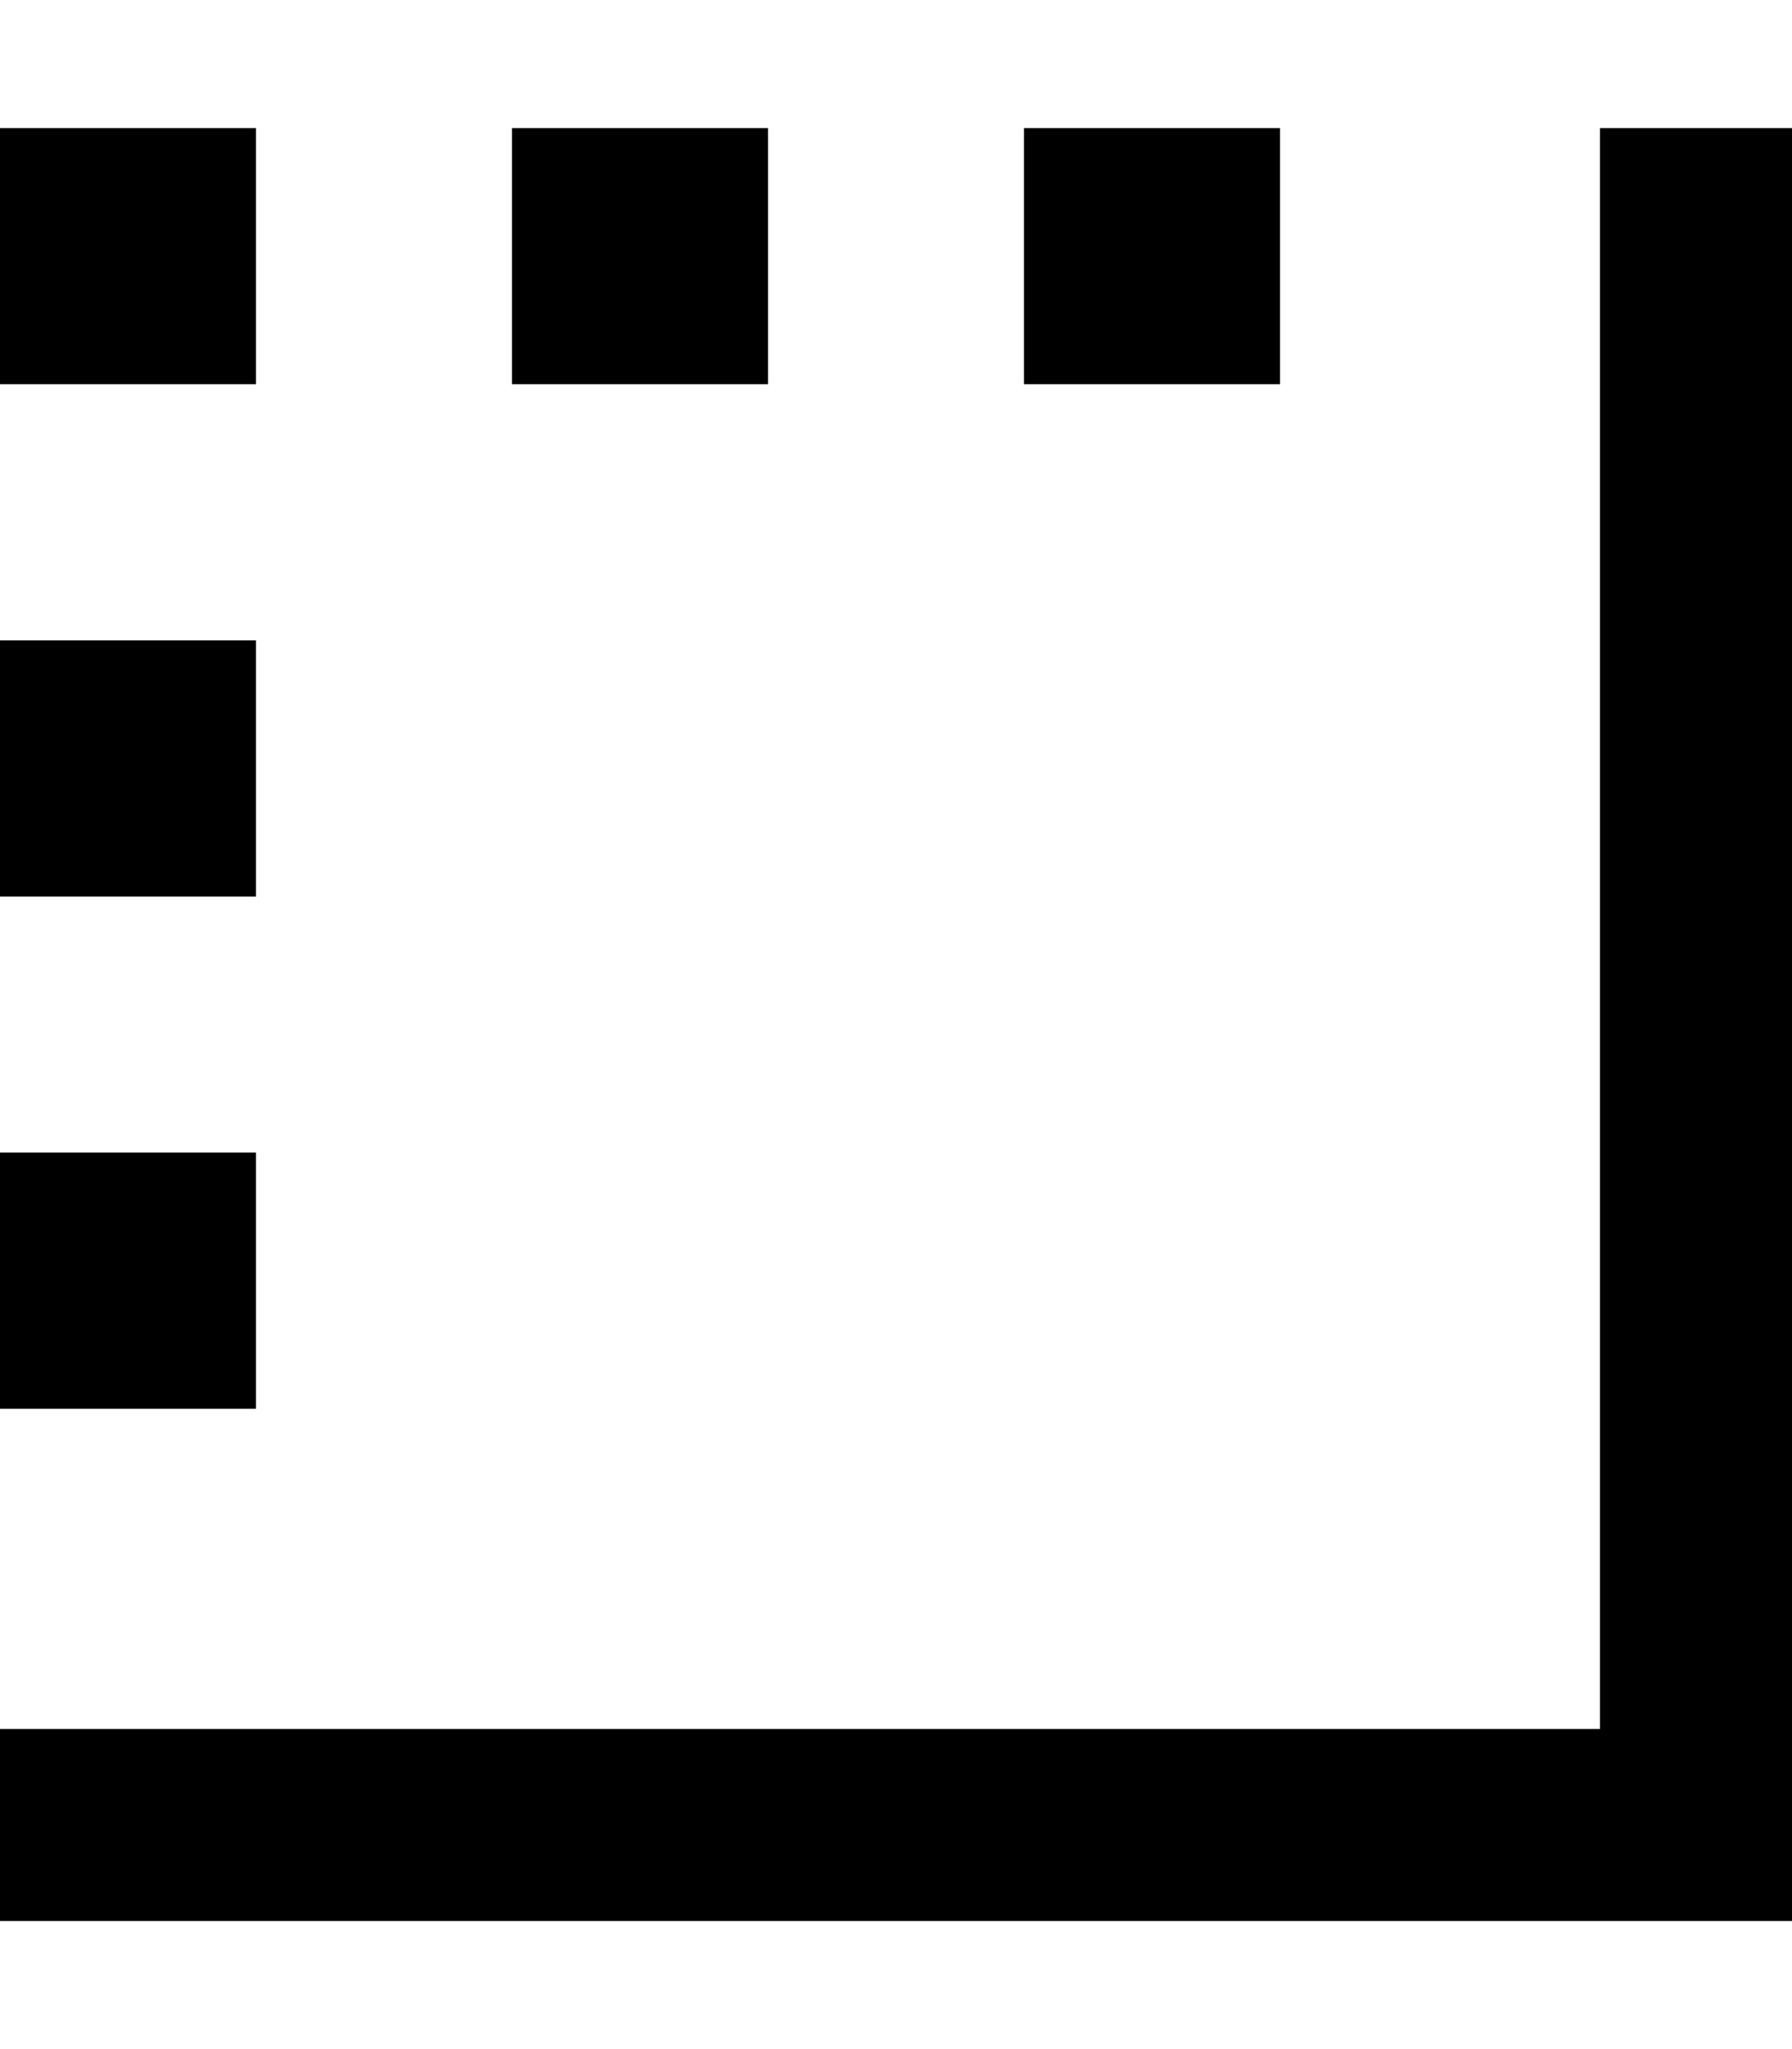 <svg xmlns="http://www.w3.org/2000/svg" viewBox="0 0 448 512"><!--! Font Awesome Pro 7.1.0 by @fontawesome - https://fontawesome.com License - https://fontawesome.com/license (Commercial License) Copyright 2025 Fonticons, Inc. --><path fill="currentColor" d="M448 56l0-24-48 0 0 400-400 0 0 48 448 0 0-424zM192 96l0-64-64 0 0 64 64 0zM320 32l-64 0 0 64 64 0 0-64zM64 96l0-64-64 0 0 64 64 0zm0 192l-64 0 0 64 64 0 0-64zm0-64l0-64-64 0 0 64 64 0z"/></svg>